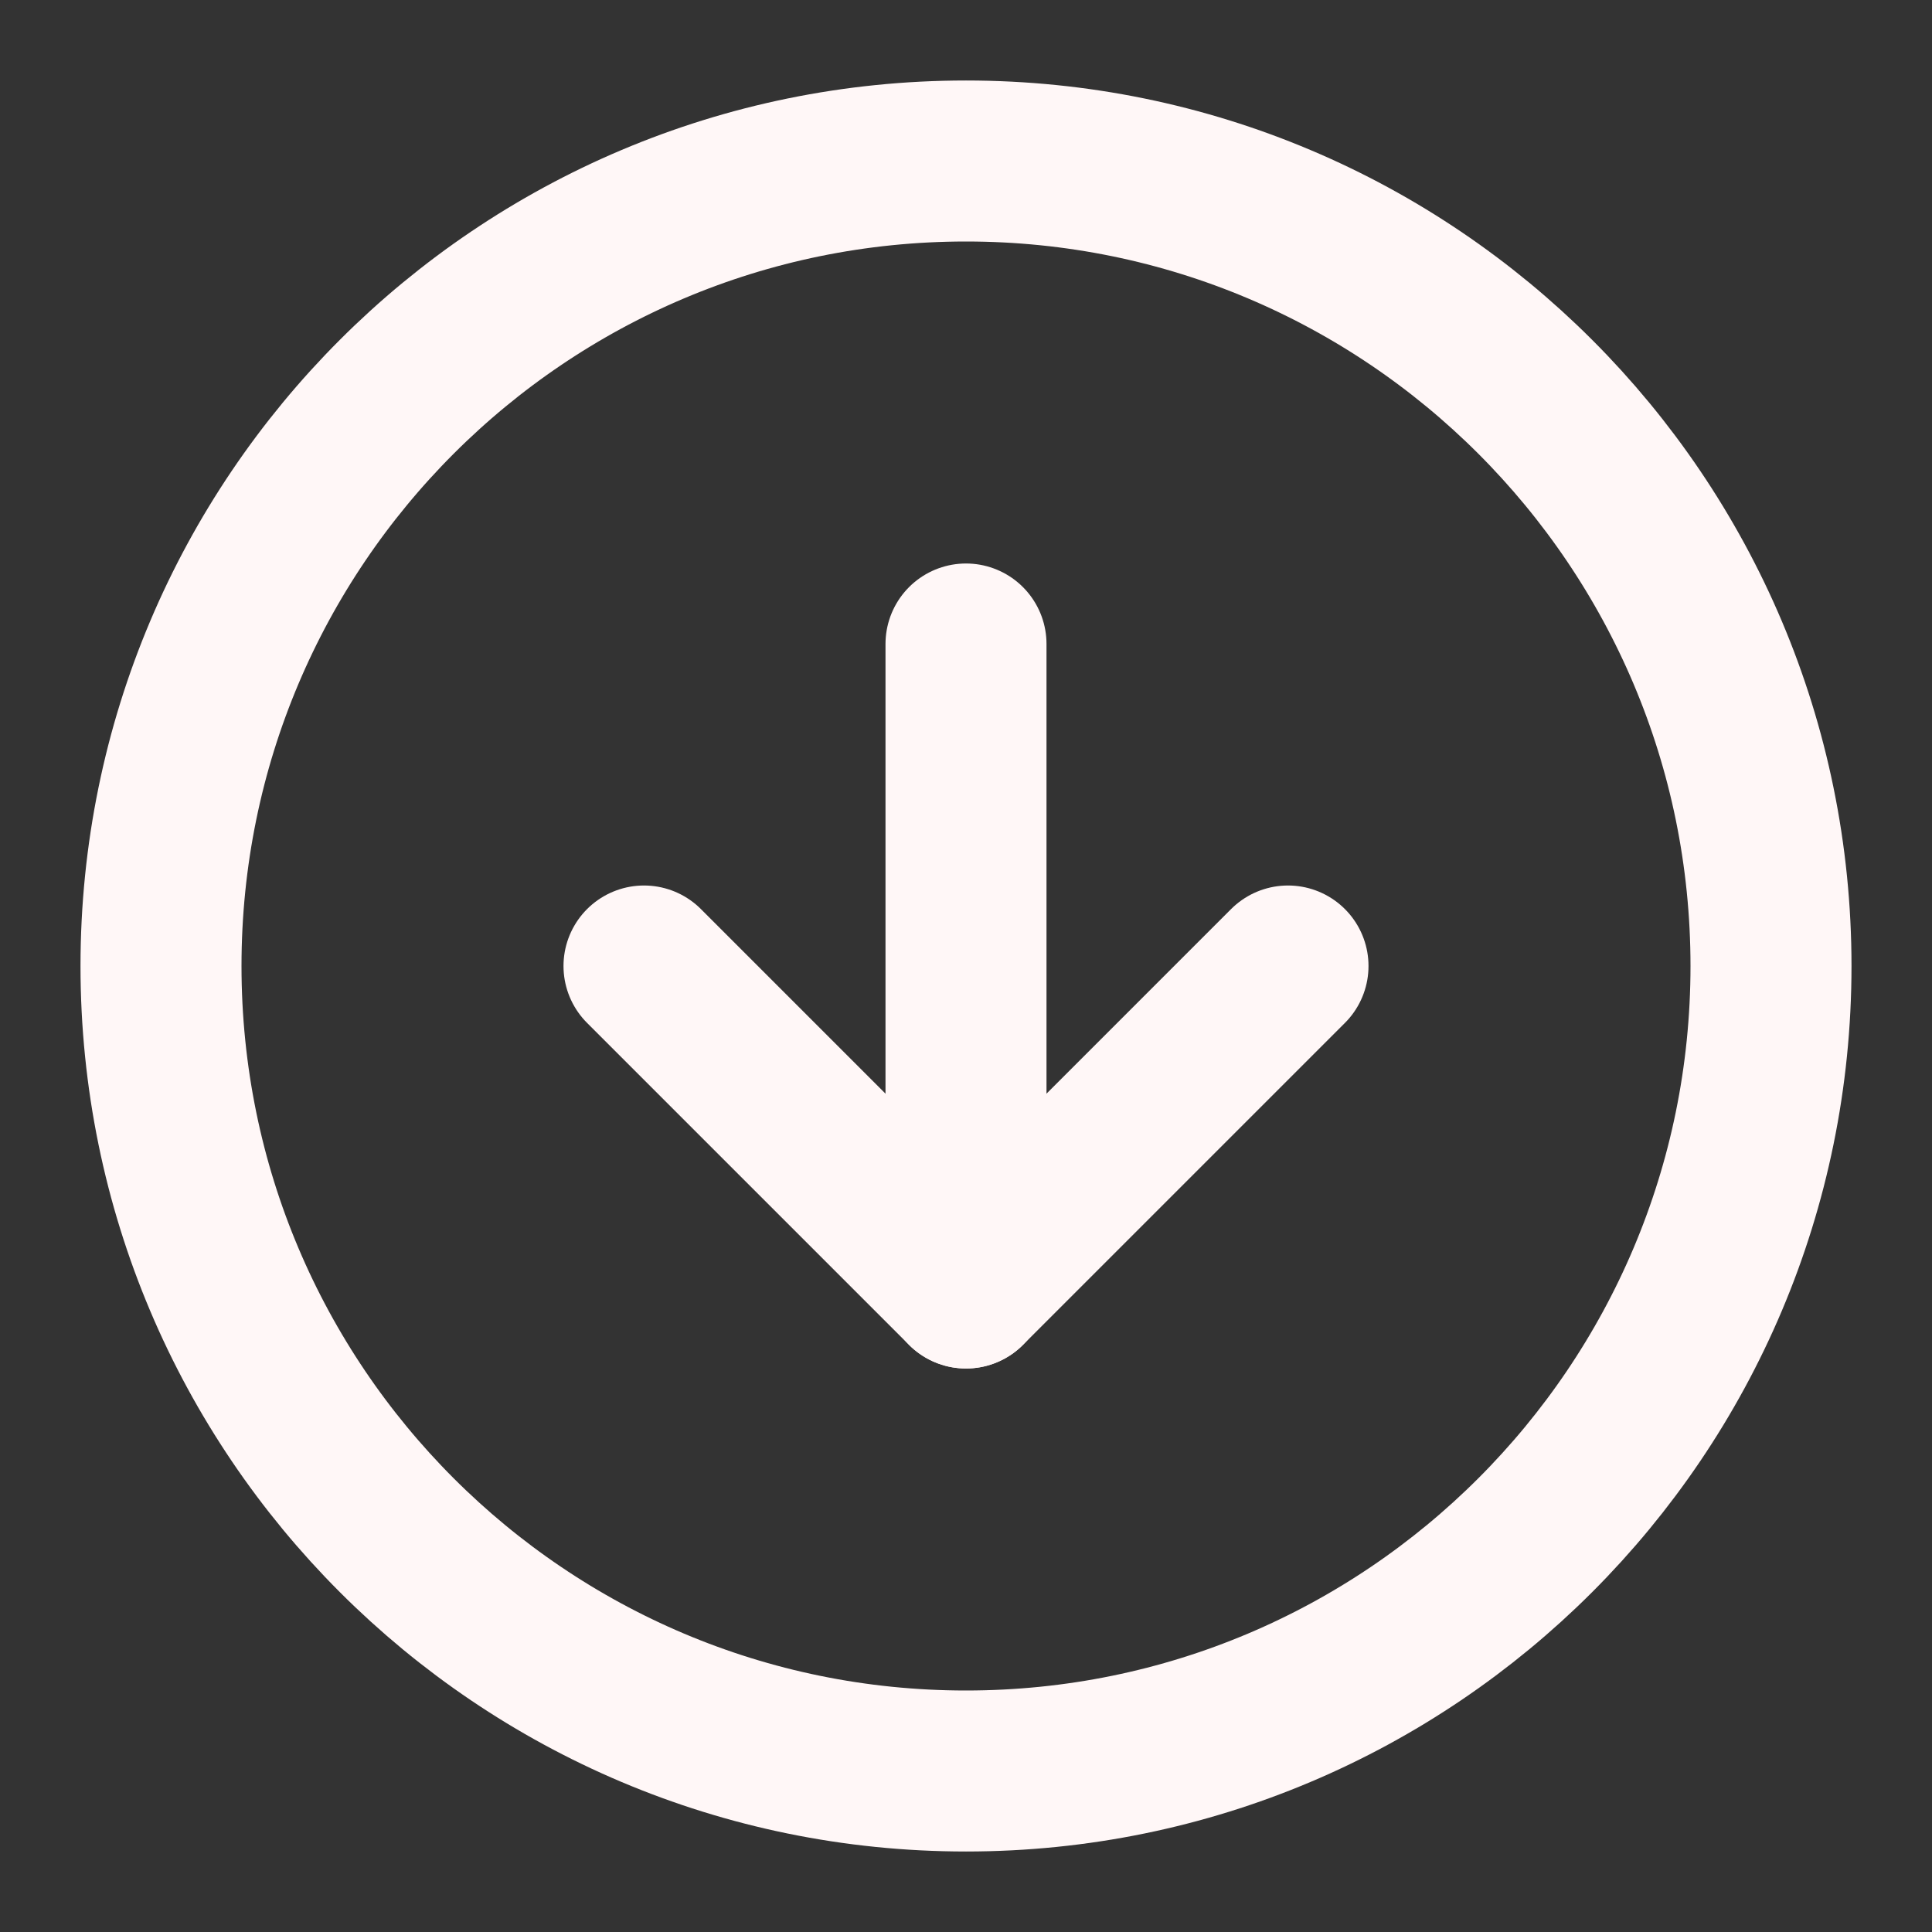 <svg width="24" height="24" viewBox="0 0 24 24" fill="none" xmlns="http://www.w3.org/2000/svg">
<rect x="0" y="0" width="24" height="24" fill="#333333" stroke="none"/>
<path d="M12 22C17.523 22 22 17.523 22 12C22 6.477 17.523 2 12 2C6.477 2 2 6.477 2 12C2 17.523 6.477 22 12 22Z" stroke="#FFF7F7" stroke-width="2" stroke-linecap="round" stroke-linejoin="round"/>
<path d="M8 12L12 16L16 12" stroke="#FFF7F7" stroke-width="2" stroke-linecap="round" stroke-linejoin="round"/>
<path d="M12 8V16" stroke="#FFF7F7" stroke-width="2" stroke-linecap="round" stroke-linejoin="round"/>
</svg>
